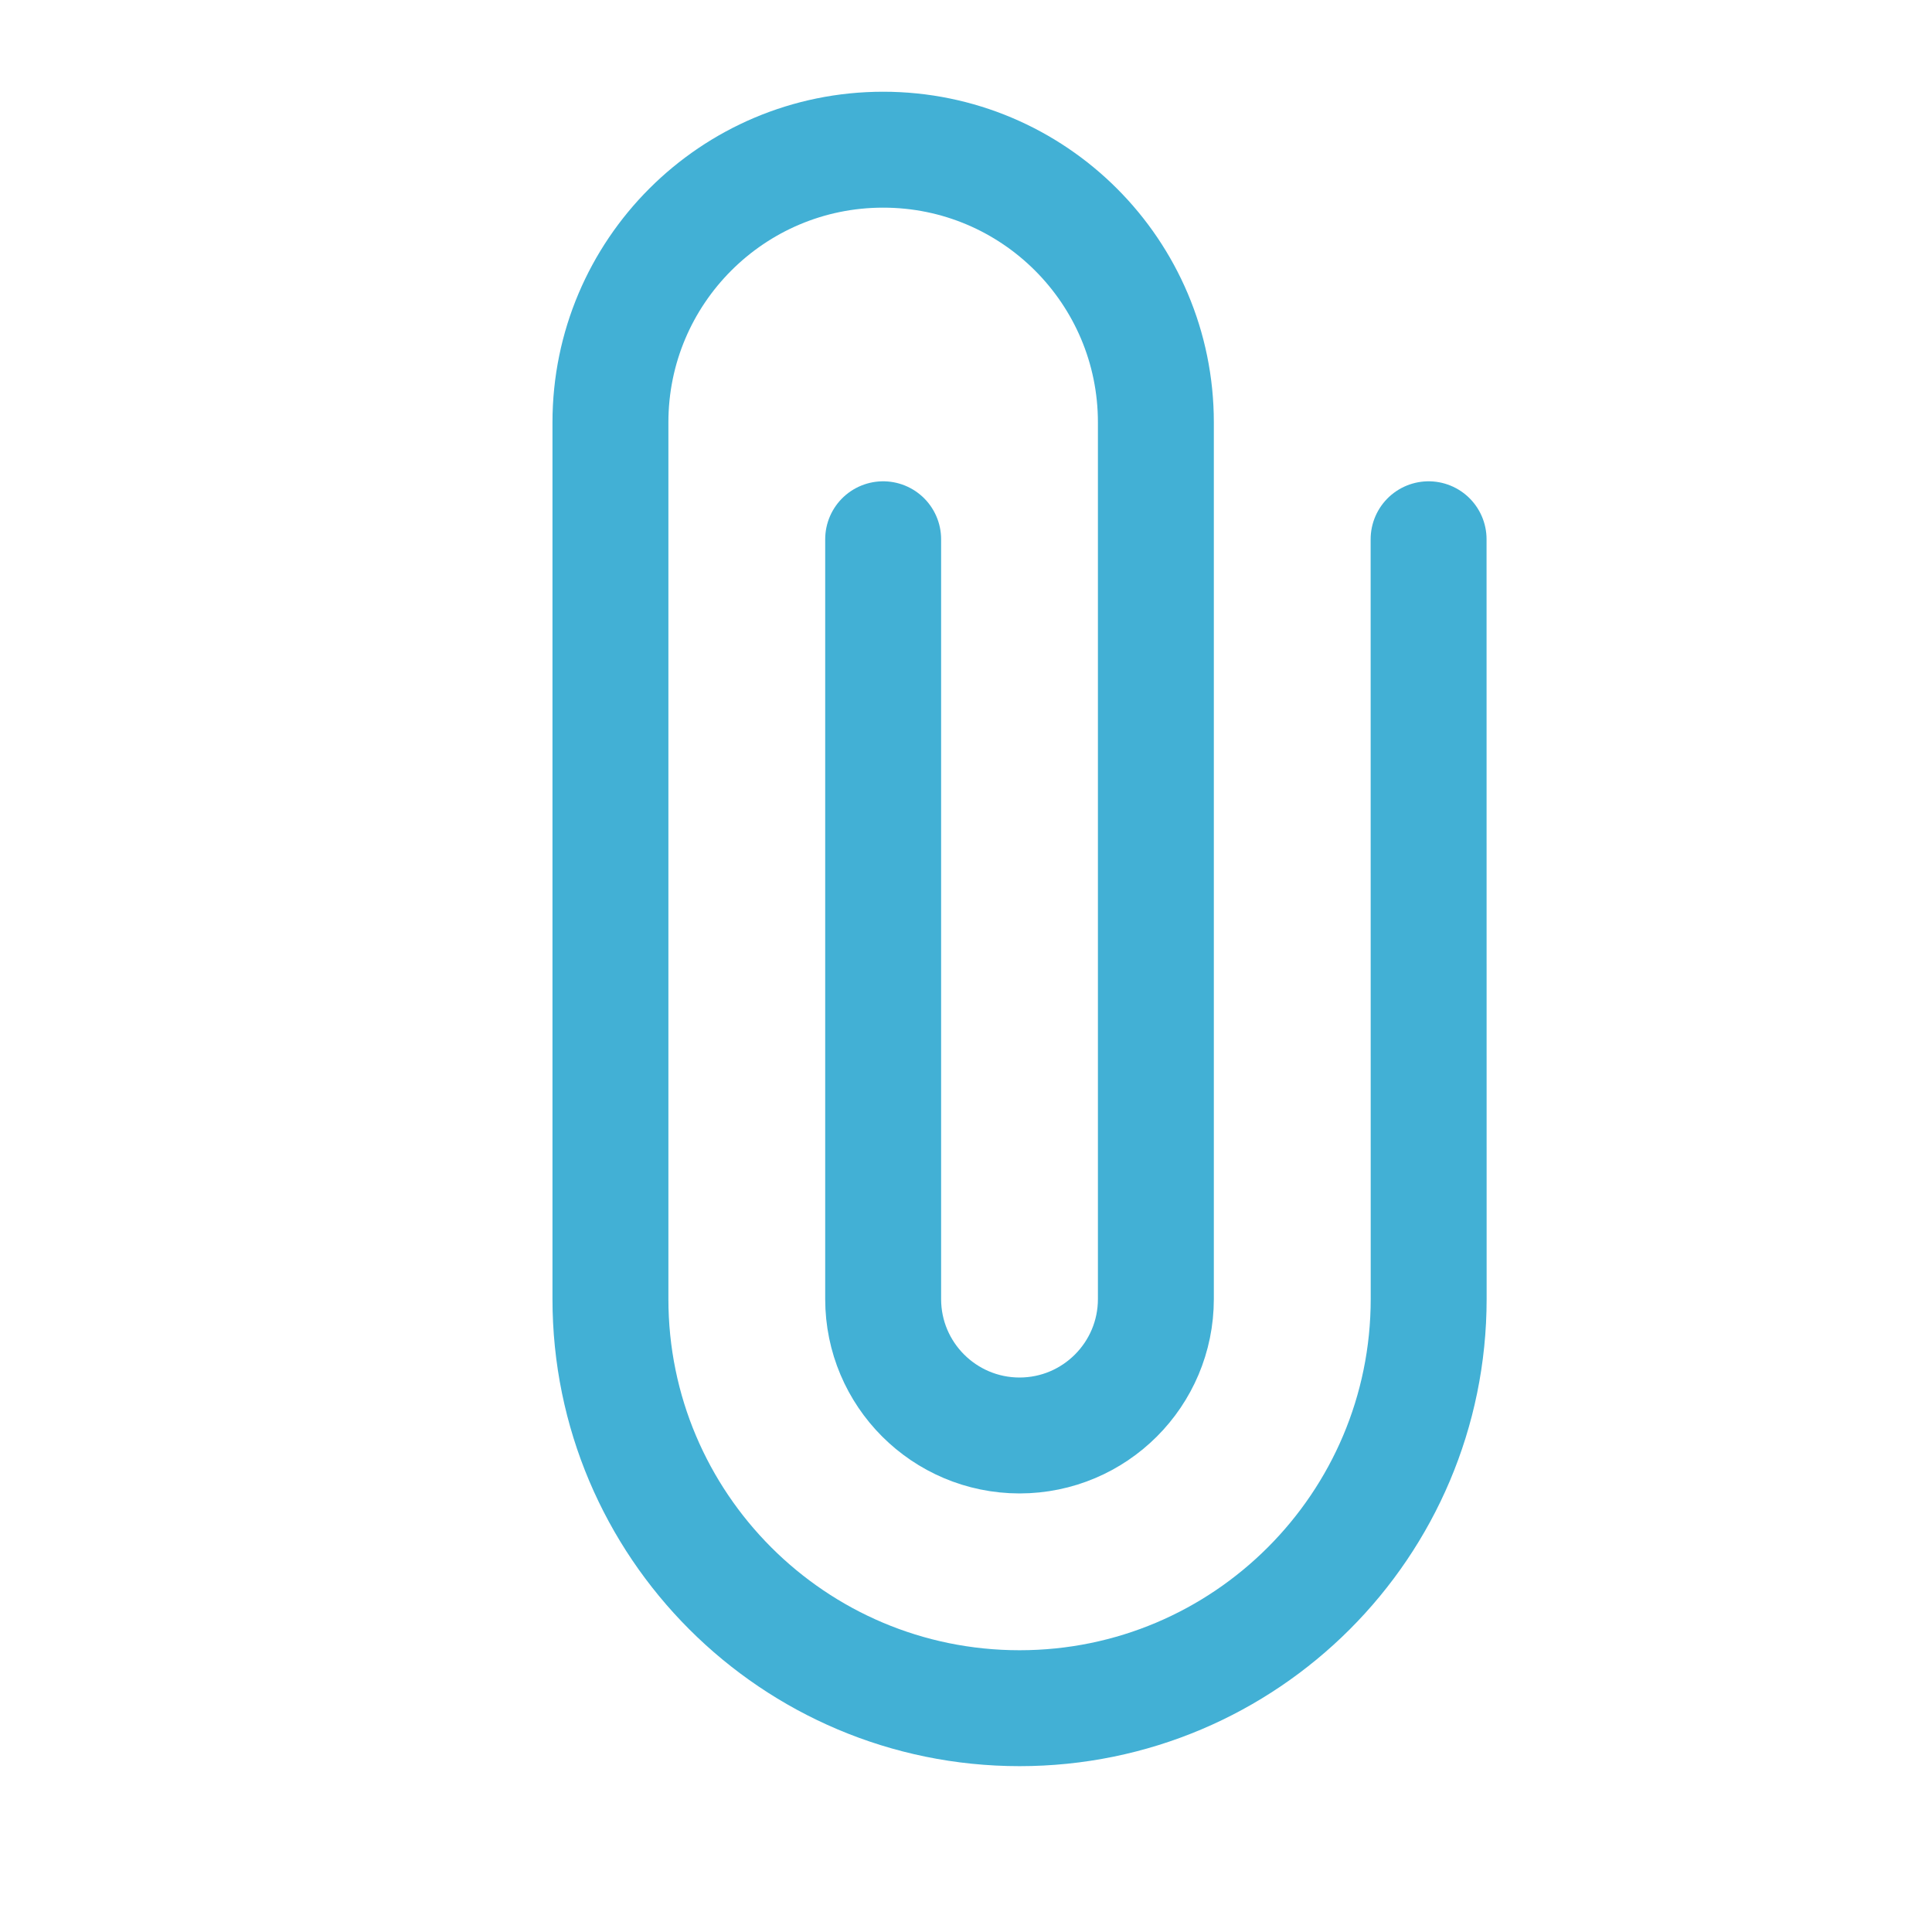 <svg width="25" height="25" viewBox="0 0 25 25" fill="none" xmlns="http://www.w3.org/2000/svg">
<path d="M18.486 6.978L18.487 16.81C18.486 19.733 16.116 22.104 13.193 22.104C10.269 22.104 7.899 19.733 7.899 16.809L7.899 5.466C7.899 3.517 9.479 1.937 11.428 1.937C13.377 1.937 14.957 3.517 14.957 5.466L14.957 16.809C14.957 17.784 14.167 18.575 13.192 18.575C12.218 18.574 11.428 17.784 11.428 16.81L11.428 6.978" stroke="#42B0D5" stroke-width="1.5" stroke-linecap="round" stroke-linejoin="round"/>
</svg>
